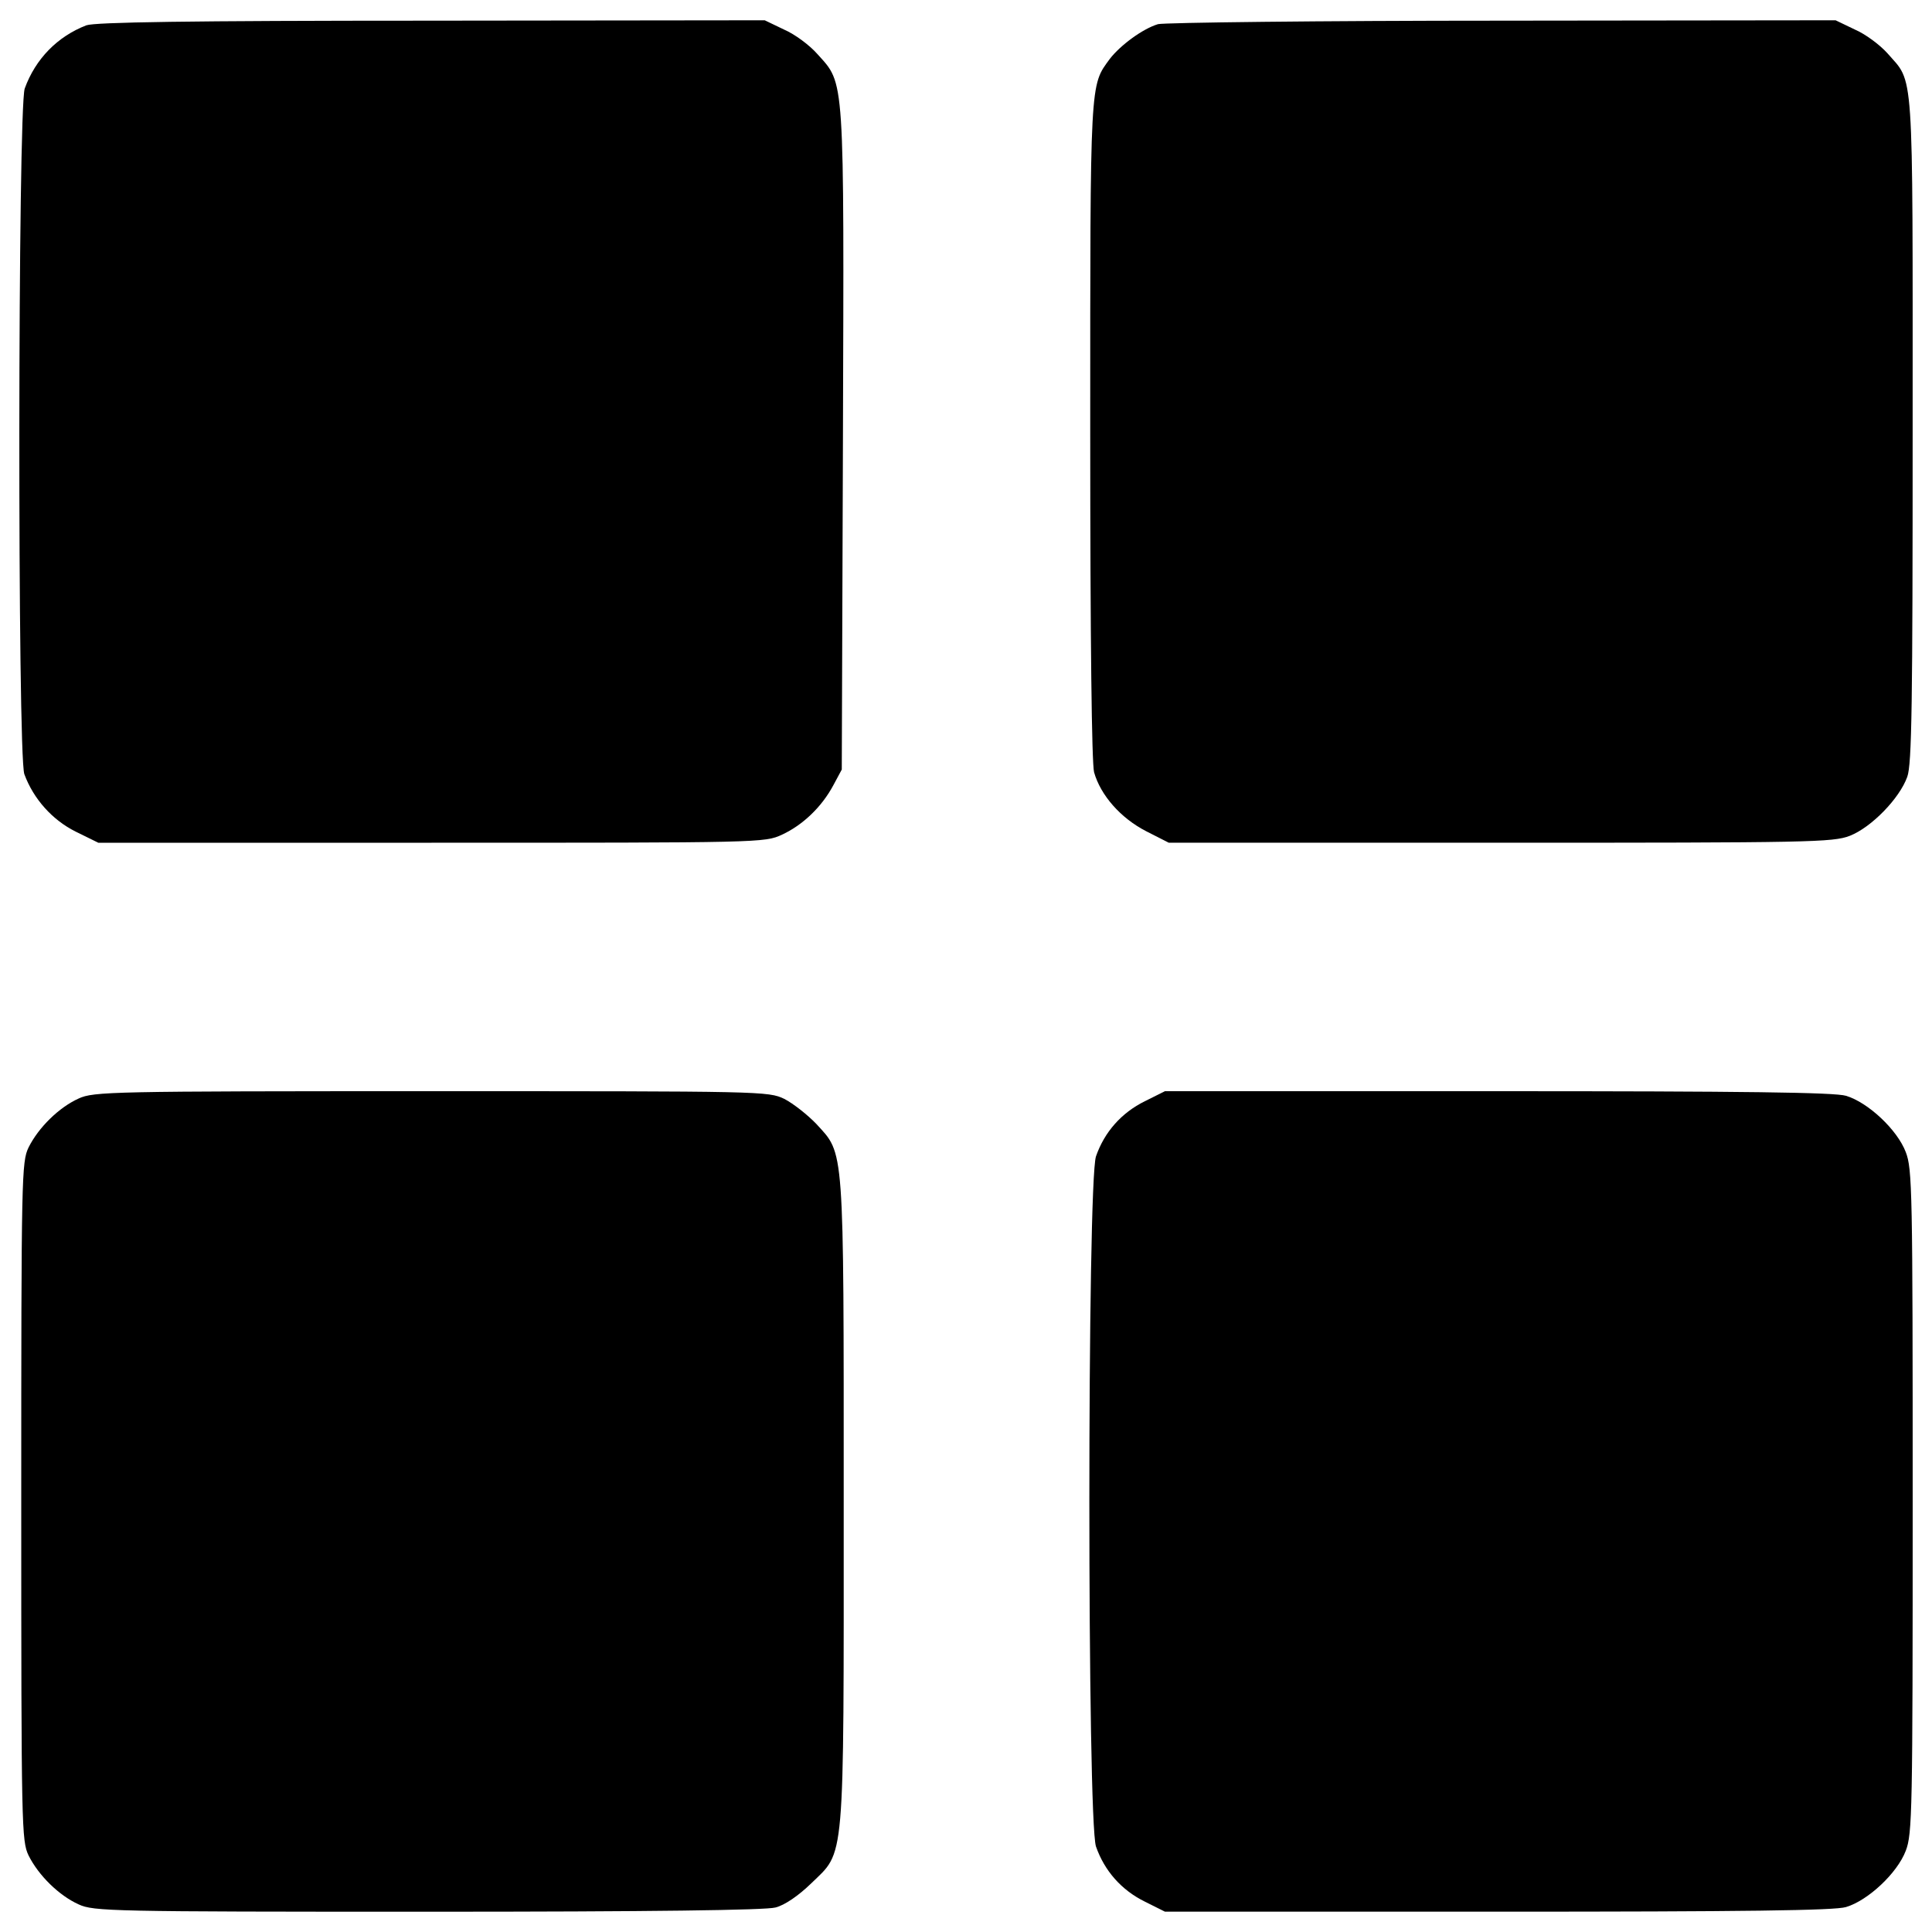 <?xml version="1.0" encoding="utf-8"?>
<!-- Svg Vector Icons : http://www.sfont.cn -->
<!DOCTYPE svg PUBLIC "-//W3C//DTD SVG 1.1//EN" "http://www.w3.org/Graphics/SVG/1.1/DTD/svg11.dtd">
<svg version="1.1" xmlns="http://www.w3.org/2000/svg" xmlns:xlink="http://www.w3.org/1999/xlink" x="0px" y="0px" viewBox="0 0 1000 1000" enable-background="new 0 0 1000 1000" xml:space="preserve">
<g><g transform="translate(0,511) scale(0.1,-0.1)"><path d="M447,4979c-149.5-57.8-263.2-173.5-319-327c-35.9-103.7-37.9-3449.4-2-3549.1c47.9-129.6,145.6-237.3,265.2-297.1L508.8,748h1724.7c1706.8,0,1724.7,0,1814.4,41.9c107.7,49.8,205.4,143.6,265.2,255.2l43.9,81.7l6,1702.8c6,1906.1,10,1842.3-131.6,1999.9c-39.9,45.9-117.6,103.7-173.5,127.6l-99.7,47.9l-1724.7-2C965.4,5003,492.8,4995,447,4979z"/><path d="M5993.9,4985c-79.8-23.9-195.4-109.7-249.2-179.4C5641,4664,5643,4709.9,5643,2883.5c0-1106.6,8-1722.7,19.9-1770.6c33.9-119.6,137.6-237.3,269.2-305.1l117.6-59.8h1714.7c1605.1,0,1722.7,2,1810.4,35.9c111.7,43.9,257.2,193.4,297.1,305.1c23.9,63.8,27.9,380.8,27.9,1802.5c0,1912.1,8,1782.5-131.6,1944c-37.9,41.9-111.7,97.7-167.5,121.6l-99.7,47.9l-1724.7-2C6827.4,5003,6025.8,4993,5993.9,4985z"/><path d="M407.1-575.9c-101.7-45.9-207.4-149.5-259.2-253.2C112-904.9,110-966.7,110-2661.5c0-1694.8,2-1756.6,37.9-1832.4c51.8-103.7,157.5-207.3,259.2-253.2c77.8-35.9,167.5-37.9,1806.5-37.9c1162.4,0,1750.6,8,1800.5,21.9c47.9,12,119.6,61.8,183.4,123.6c177.5,173.5,169.5,69.8,169.5,1977.9c0,1862.3,4,1794.5-141.6,1954c-45.9,47.9-119.6,105.7-165.5,129.6C3976.1-538,3950.2-538,2231.5-538C574.6-538,484.8-540,407.1-575.9z"/><path d="M5926.1-589.8c-121.6-59.8-209.4-159.5-253.2-285.1c-45.9-133.6-45.9-3439.4,0-3573c43.9-125.6,131.6-225.3,253.2-285.1l103.7-51.8h1722.7c1274.1,0,1744.6,6,1802.5,23.9c113.7,33.9,265.2,175.5,309.1,291.1c33.9,87.7,35.9,197.4,35.9,1808.4s-2,1720.7-35.9,1808.4c-43.9,115.6-195.4,257.2-309.1,291.1C9497.1-544,9026.6-538,7752.5-538H6029.8L5926.1-589.8z"/></g></g>
</svg>